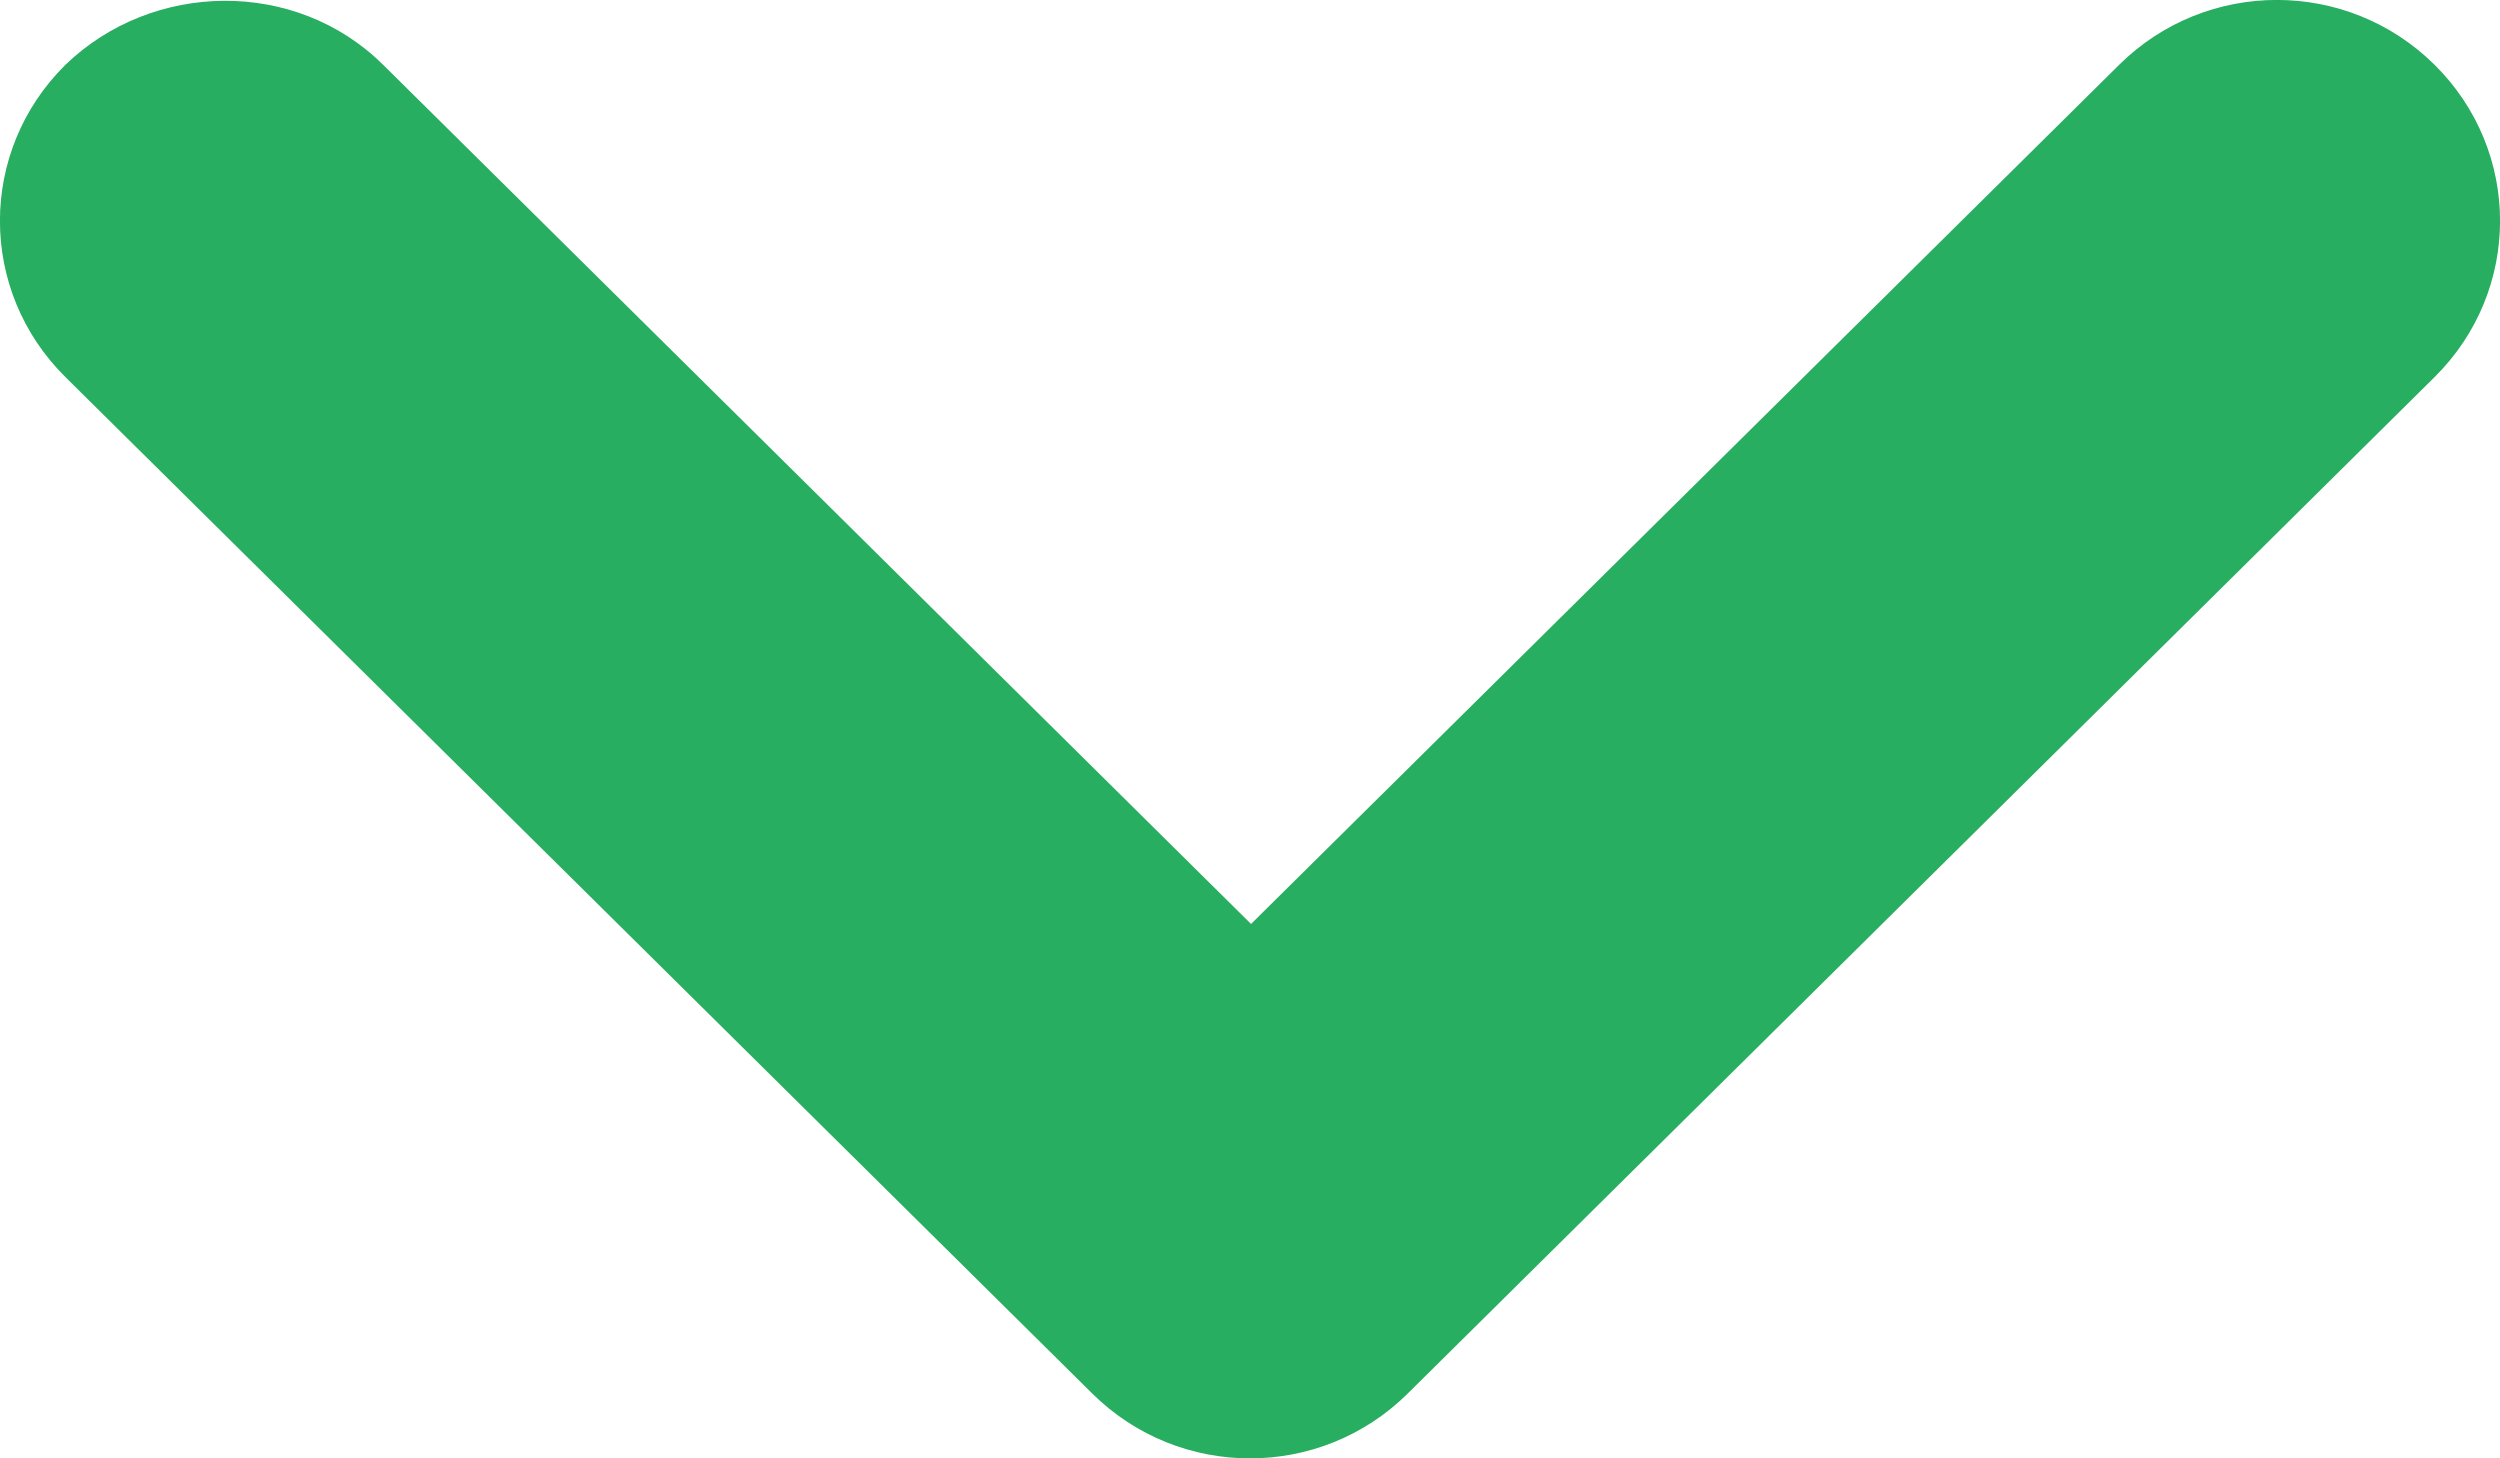 <svg width="12" height="7" viewBox="0 0 12 7" fill="none" xmlns="http://www.w3.org/2000/svg">
<path d="M1.839 0.311L6.005 4.435L10.172 0.311C10.591 -0.104 11.267 -0.104 11.686 0.311C12.105 0.726 12.105 1.395 11.686 1.81L6.757 6.689C6.338 7.104 5.662 7.104 5.243 6.689L0.314 1.81C-0.105 1.395 -0.105 0.726 0.314 0.311C0.733 -0.093 1.42 -0.104 1.839 0.311Z" fill="#27AE60"/>
</svg>
